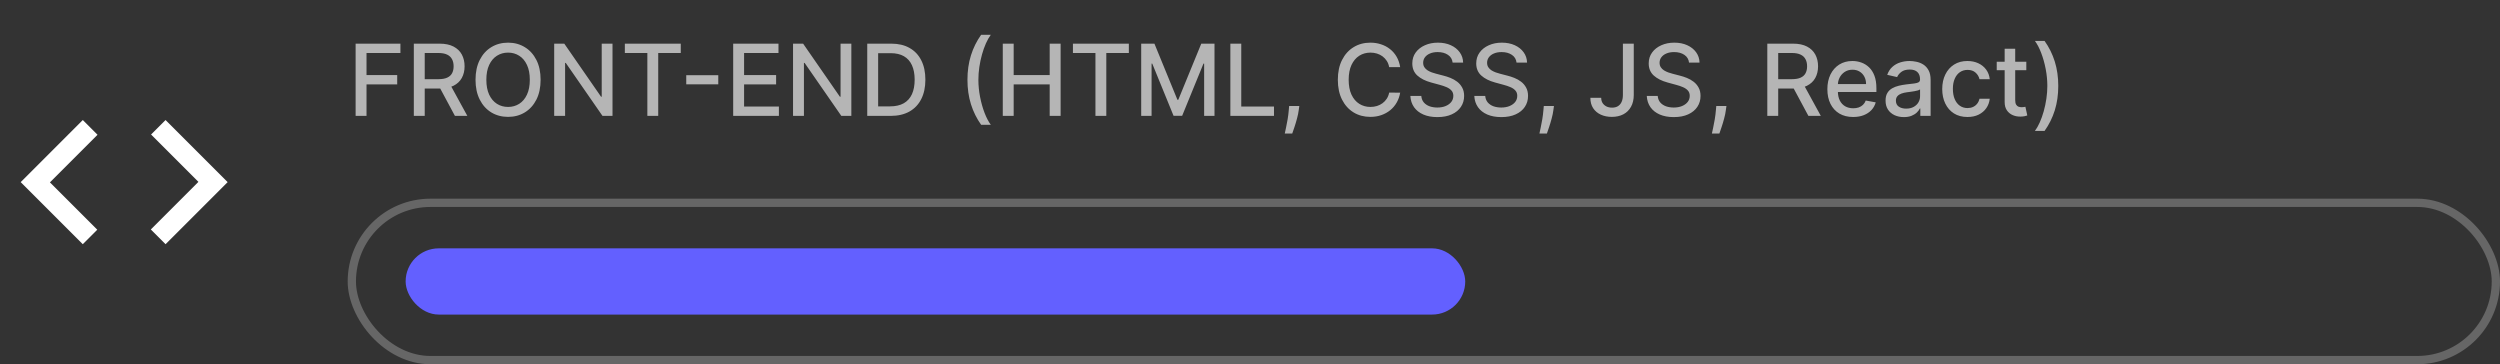 <svg width="302" height="44" viewBox="0 0 302 44" fill="none" xmlns="http://www.w3.org/2000/svg">
<rect x="0" y="0" width="302" height="44" fill="#333333" stroke="none"/>
<path d="M10 29.5L2.5 22L10 14.5L11.781 16.281L6.031 22.031L11.75 27.75L10 29.5ZM20 29.5L18.219 27.719L23.969 21.969L18.25 16.25L20 14.5L27.5 22L20 29.5Z" fill="white"/>
<path d="M42.959 14V5.273H48.371V6.406H44.276V9.065H47.983V10.195H44.276V14H42.959ZM49.99 14V5.273H53.101C53.777 5.273 54.338 5.389 54.784 5.622C55.233 5.855 55.568 6.178 55.79 6.589C56.011 6.999 56.122 7.472 56.122 8.009C56.122 8.543 56.01 9.013 55.785 9.419C55.564 9.822 55.229 10.136 54.78 10.361C54.334 10.585 53.773 10.697 53.097 10.697H50.74V9.564H52.977C53.403 9.564 53.75 9.503 54.017 9.381C54.287 9.259 54.484 9.081 54.609 8.848C54.734 8.615 54.797 8.335 54.797 8.009C54.797 7.679 54.733 7.393 54.605 7.152C54.48 6.911 54.283 6.726 54.013 6.598C53.746 6.467 53.395 6.402 52.96 6.402H51.307V14H49.99ZM54.298 10.062L56.455 14H54.955L52.841 10.062H54.298ZM65.305 9.636C65.305 10.568 65.135 11.369 64.794 12.04C64.453 12.707 63.986 13.222 63.392 13.582C62.801 13.94 62.129 14.119 61.376 14.119C60.621 14.119 59.946 13.94 59.352 13.582C58.761 13.222 58.295 12.706 57.955 12.036C57.614 11.365 57.443 10.565 57.443 9.636C57.443 8.705 57.614 7.905 57.955 7.237C58.295 6.567 58.761 6.053 59.352 5.695C59.946 5.334 60.621 5.153 61.376 5.153C62.129 5.153 62.801 5.334 63.392 5.695C63.986 6.053 64.453 6.567 64.794 7.237C65.135 7.905 65.305 8.705 65.305 9.636ZM64.001 9.636C64.001 8.926 63.886 8.328 63.656 7.842C63.429 7.354 63.117 6.984 62.719 6.734C62.324 6.482 61.876 6.355 61.376 6.355C60.874 6.355 60.425 6.482 60.03 6.734C59.635 6.984 59.322 7.354 59.092 7.842C58.865 8.328 58.751 8.926 58.751 9.636C58.751 10.347 58.865 10.946 59.092 11.435C59.322 11.921 59.635 12.29 60.03 12.543C60.425 12.793 60.874 12.918 61.376 12.918C61.876 12.918 62.324 12.793 62.719 12.543C63.117 12.29 63.429 11.921 63.656 11.435C63.886 10.946 64.001 10.347 64.001 9.636ZM73.991 5.273V14H72.781L68.345 7.599H68.264V14H66.947V5.273H68.166L72.606 11.682H72.687V5.273H73.991ZM75.481 6.406V5.273H82.236V6.406H79.513V14H78.2V6.406H75.481ZM86.768 9.082V10.19H82.898V9.082H86.768ZM88.568 14V5.273H94.04V6.406H89.885V9.065H93.754V10.195H89.885V12.867H94.091V14H88.568ZM102.843 5.273V14H101.632L97.196 7.599H97.115V14H95.799V5.273H97.017L101.458 11.682H101.539V5.273H102.843ZM107.589 14H104.763V5.273H107.678C108.533 5.273 109.268 5.447 109.881 5.797C110.495 6.143 110.965 6.642 111.292 7.293C111.621 7.94 111.786 8.717 111.786 9.624C111.786 10.533 111.62 11.314 111.288 11.967C110.958 12.621 110.481 13.124 109.856 13.476C109.231 13.825 108.475 14 107.589 14ZM106.08 12.849H107.516C108.181 12.849 108.734 12.724 109.174 12.474C109.614 12.222 109.944 11.857 110.163 11.379C110.381 10.899 110.491 10.314 110.491 9.624C110.491 8.939 110.381 8.358 110.163 7.881C109.947 7.403 109.624 7.041 109.195 6.794C108.766 6.547 108.234 6.423 107.597 6.423H106.08V12.849ZM116.868 9.636C116.868 8.568 117.009 7.585 117.29 6.688C117.571 5.79 117.982 4.962 118.521 4.203H119.689C119.479 4.484 119.283 4.83 119.101 5.239C118.919 5.648 118.76 6.097 118.624 6.585C118.487 7.071 118.381 7.575 118.304 8.098C118.227 8.618 118.189 9.131 118.189 9.636C118.189 10.312 118.256 10.997 118.389 11.69C118.523 12.383 118.703 13.027 118.93 13.621C119.158 14.214 119.411 14.699 119.689 15.074H118.521C117.982 14.315 117.571 13.487 117.29 12.589C117.009 11.692 116.868 10.707 116.868 9.636ZM121.135 14V5.273H122.451V9.065H126.802V5.273H128.123V14H126.802V10.195H122.451V14H121.135ZM129.61 6.406V5.273H136.365V6.406H133.642V14H132.329V6.406H129.61ZM137.857 5.273H139.455L142.234 12.057H142.336L145.114 5.273H146.712V14H145.46V7.685H145.379L142.805 13.987H141.765L139.191 7.68H139.11V14H137.857V5.273ZM148.627 14V5.273H149.944V12.867H153.898V14H148.627ZM156.956 12.807L156.892 13.271C156.849 13.612 156.777 13.967 156.674 14.337C156.575 14.709 156.471 15.054 156.363 15.372C156.258 15.69 156.172 15.943 156.103 16.131H155.2C155.237 15.954 155.288 15.716 155.353 15.415C155.419 15.117 155.483 14.783 155.545 14.413C155.608 14.044 155.654 13.668 155.686 13.284L155.728 12.807H156.956ZM169.141 8.111H167.811C167.76 7.827 167.665 7.577 167.526 7.361C167.387 7.145 167.216 6.962 167.015 6.811C166.813 6.661 166.587 6.547 166.337 6.47C166.09 6.393 165.827 6.355 165.549 6.355C165.046 6.355 164.596 6.482 164.198 6.734C163.803 6.987 163.49 7.358 163.26 7.847C163.033 8.335 162.919 8.932 162.919 9.636C162.919 10.347 163.033 10.946 163.26 11.435C163.49 11.923 163.804 12.293 164.202 12.543C164.6 12.793 165.047 12.918 165.544 12.918C165.82 12.918 166.081 12.881 166.328 12.807C166.578 12.73 166.804 12.618 167.006 12.47C167.208 12.322 167.378 12.142 167.517 11.929C167.659 11.713 167.757 11.466 167.811 11.188L169.141 11.192C169.07 11.621 168.932 12.016 168.728 12.376C168.526 12.734 168.266 13.044 167.948 13.305C167.632 13.564 167.272 13.764 166.865 13.906C166.459 14.048 166.016 14.119 165.536 14.119C164.78 14.119 164.107 13.94 163.516 13.582C162.925 13.222 162.459 12.706 162.118 12.036C161.78 11.365 161.611 10.565 161.611 9.636C161.611 8.705 161.782 7.905 162.123 7.237C162.463 6.567 162.929 6.053 163.52 5.695C164.111 5.334 164.783 5.153 165.536 5.153C165.999 5.153 166.431 5.22 166.831 5.354C167.235 5.484 167.597 5.678 167.918 5.933C168.239 6.186 168.505 6.496 168.715 6.862C168.925 7.226 169.067 7.642 169.141 8.111ZM175.477 7.565C175.431 7.162 175.244 6.849 174.914 6.628C174.585 6.403 174.17 6.291 173.67 6.291C173.312 6.291 173.002 6.348 172.741 6.462C172.479 6.572 172.276 6.726 172.131 6.922C171.989 7.115 171.918 7.335 171.918 7.582C171.918 7.79 171.967 7.969 172.063 8.119C172.163 8.27 172.292 8.396 172.451 8.499C172.613 8.598 172.786 8.682 172.971 8.75C173.156 8.815 173.333 8.869 173.504 8.912L174.356 9.134C174.634 9.202 174.92 9.294 175.212 9.411C175.505 9.527 175.776 9.68 176.026 9.871C176.276 10.061 176.478 10.297 176.631 10.578C176.788 10.859 176.866 11.196 176.866 11.588C176.866 12.082 176.738 12.521 176.482 12.905C176.229 13.288 175.862 13.591 175.379 13.812C174.898 14.034 174.317 14.145 173.636 14.145C172.982 14.145 172.417 14.041 171.94 13.834C171.462 13.626 171.089 13.332 170.819 12.952C170.549 12.568 170.4 12.114 170.371 11.588H171.692C171.718 11.903 171.82 12.166 171.999 12.376C172.181 12.584 172.413 12.739 172.694 12.841C172.978 12.94 173.289 12.99 173.627 12.99C173.999 12.99 174.33 12.932 174.62 12.815C174.913 12.696 175.143 12.531 175.31 12.321C175.478 12.108 175.562 11.859 175.562 11.575C175.562 11.317 175.488 11.105 175.34 10.94C175.195 10.776 174.998 10.639 174.748 10.531C174.501 10.423 174.221 10.328 173.908 10.246L172.877 9.964C172.178 9.774 171.624 9.494 171.215 9.125C170.809 8.756 170.606 8.267 170.606 7.659C170.606 7.156 170.742 6.717 171.015 6.342C171.288 5.967 171.657 5.676 172.123 5.469C172.589 5.259 173.114 5.153 173.7 5.153C174.29 5.153 174.812 5.257 175.263 5.464C175.718 5.672 176.076 5.957 176.337 6.321C176.599 6.682 176.735 7.097 176.746 7.565H175.477ZM183.199 7.565C183.154 7.162 182.966 6.849 182.637 6.628C182.307 6.403 181.892 6.291 181.392 6.291C181.034 6.291 180.725 6.348 180.463 6.462C180.202 6.572 179.999 6.726 179.854 6.922C179.712 7.115 179.641 7.335 179.641 7.582C179.641 7.79 179.689 7.969 179.786 8.119C179.885 8.27 180.015 8.396 180.174 8.499C180.336 8.598 180.509 8.682 180.694 8.75C180.878 8.815 181.056 8.869 181.226 8.912L182.078 9.134C182.357 9.202 182.642 9.294 182.935 9.411C183.228 9.527 183.499 9.68 183.749 9.871C183.999 10.061 184.201 10.297 184.354 10.578C184.51 10.859 184.588 11.196 184.588 11.588C184.588 12.082 184.461 12.521 184.205 12.905C183.952 13.288 183.584 13.591 183.101 13.812C182.621 14.034 182.04 14.145 181.358 14.145C180.705 14.145 180.14 14.041 179.662 13.834C179.185 13.626 178.811 13.332 178.542 12.952C178.272 12.568 178.123 12.114 178.094 11.588H179.415C179.441 11.903 179.543 12.166 179.722 12.376C179.904 12.584 180.135 12.739 180.417 12.841C180.701 12.94 181.012 12.99 181.35 12.99C181.722 12.99 182.053 12.932 182.343 12.815C182.635 12.696 182.865 12.531 183.033 12.321C183.201 12.108 183.284 11.859 183.284 11.575C183.284 11.317 183.211 11.105 183.063 10.94C182.918 10.776 182.721 10.639 182.471 10.531C182.223 10.423 181.944 10.328 181.631 10.246L180.6 9.964C179.901 9.774 179.347 9.494 178.938 9.125C178.532 8.756 178.328 8.267 178.328 7.659C178.328 7.156 178.465 6.717 178.738 6.342C179.01 5.967 179.38 5.676 179.846 5.469C180.311 5.259 180.837 5.153 181.422 5.153C182.013 5.153 182.534 5.257 182.986 5.464C183.441 5.672 183.799 5.957 184.06 6.321C184.321 6.682 184.458 7.097 184.469 7.565H183.199ZM187.717 12.807L187.653 13.271C187.611 13.612 187.538 13.967 187.436 14.337C187.337 14.709 187.233 15.054 187.125 15.372C187.02 15.69 186.933 15.943 186.865 16.131H185.962C185.999 15.954 186.05 15.716 186.115 15.415C186.18 15.117 186.244 14.783 186.307 14.413C186.369 14.044 186.416 13.668 186.447 13.284L186.49 12.807H187.717ZM196.046 5.273H197.359V11.46C197.359 12.02 197.248 12.499 197.026 12.896C196.808 13.294 196.499 13.598 196.102 13.808C195.704 14.016 195.238 14.119 194.704 14.119C194.212 14.119 193.771 14.03 193.379 13.851C192.989 13.672 192.681 13.412 192.454 13.071C192.229 12.727 192.117 12.31 192.117 11.818H193.425C193.425 12.06 193.481 12.268 193.592 12.445C193.705 12.621 193.86 12.758 194.056 12.858C194.255 12.954 194.482 13.003 194.738 13.003C195.016 13.003 195.252 12.945 195.445 12.828C195.641 12.709 195.79 12.534 195.893 12.304C195.995 12.074 196.046 11.793 196.046 11.46V5.273ZM204.035 7.565C203.99 7.162 203.802 6.849 203.473 6.628C203.143 6.403 202.728 6.291 202.228 6.291C201.87 6.291 201.561 6.348 201.299 6.462C201.038 6.572 200.835 6.726 200.69 6.922C200.548 7.115 200.477 7.335 200.477 7.582C200.477 7.79 200.525 7.969 200.622 8.119C200.721 8.27 200.85 8.396 201.01 8.499C201.172 8.598 201.345 8.682 201.529 8.75C201.714 8.815 201.892 8.869 202.062 8.912L202.914 9.134C203.193 9.202 203.478 9.294 203.771 9.411C204.064 9.527 204.335 9.68 204.585 9.871C204.835 10.061 205.037 10.297 205.19 10.578C205.346 10.859 205.424 11.196 205.424 11.588C205.424 12.082 205.297 12.521 205.041 12.905C204.788 13.288 204.42 13.591 203.937 13.812C203.457 14.034 202.876 14.145 202.194 14.145C201.541 14.145 200.975 14.041 200.498 13.834C200.021 13.626 199.647 13.332 199.377 12.952C199.108 12.568 198.958 12.114 198.93 11.588H200.251C200.277 11.903 200.379 12.166 200.558 12.376C200.74 12.584 200.971 12.739 201.252 12.841C201.537 12.94 201.848 12.99 202.186 12.99C202.558 12.99 202.889 12.932 203.179 12.815C203.471 12.696 203.701 12.531 203.869 12.321C204.037 12.108 204.12 11.859 204.12 11.575C204.12 11.317 204.047 11.105 203.899 10.94C203.754 10.776 203.556 10.639 203.306 10.531C203.059 10.423 202.779 10.328 202.467 10.246L201.436 9.964C200.737 9.774 200.183 9.494 199.774 9.125C199.368 8.756 199.164 8.267 199.164 7.659C199.164 7.156 199.301 6.717 199.574 6.342C199.846 5.967 200.216 5.676 200.681 5.469C201.147 5.259 201.673 5.153 202.258 5.153C202.849 5.153 203.37 5.257 203.822 5.464C204.277 5.672 204.635 5.957 204.896 6.321C205.157 6.682 205.294 7.097 205.305 7.565H204.035ZM208.553 12.807L208.489 13.271C208.447 13.612 208.374 13.967 208.272 14.337C208.173 14.709 208.069 15.054 207.961 15.372C207.856 15.69 207.769 15.943 207.701 16.131H206.798C206.835 15.954 206.886 15.716 206.951 15.415C207.016 15.117 207.08 14.783 207.143 14.413C207.205 14.044 207.252 13.668 207.283 13.284L207.326 12.807H208.553ZM213.49 14V5.273H216.601C217.277 5.273 217.838 5.389 218.284 5.622C218.733 5.855 219.068 6.178 219.29 6.589C219.511 6.999 219.622 7.472 219.622 8.009C219.622 8.543 219.51 9.013 219.286 9.419C219.064 9.822 218.729 10.136 218.28 10.361C217.834 10.585 217.273 10.697 216.597 10.697H214.24V9.564H216.477C216.903 9.564 217.25 9.503 217.517 9.381C217.787 9.259 217.984 9.081 218.109 8.848C218.234 8.615 218.297 8.335 218.297 8.009C218.297 7.679 218.233 7.393 218.105 7.152C217.98 6.911 217.783 6.726 217.513 6.598C217.246 6.467 216.895 6.402 216.46 6.402H214.807V14H213.49ZM217.798 10.062L219.955 14H218.455L216.341 10.062H217.798ZM223.861 14.132C223.216 14.132 222.661 13.994 222.195 13.719C221.732 13.44 221.374 13.05 221.121 12.547C220.871 12.041 220.746 11.449 220.746 10.77C220.746 10.099 220.871 9.509 221.121 8.997C221.374 8.486 221.726 8.087 222.178 7.8C222.632 7.513 223.164 7.369 223.772 7.369C224.141 7.369 224.499 7.43 224.846 7.553C225.192 7.675 225.503 7.866 225.779 8.128C226.054 8.389 226.272 8.729 226.431 9.146C226.59 9.561 226.669 10.065 226.669 10.659V11.111H221.466V10.156H225.421C225.421 9.821 225.353 9.524 225.216 9.266C225.08 9.004 224.888 8.798 224.641 8.648C224.397 8.497 224.11 8.422 223.78 8.422C223.422 8.422 223.11 8.51 222.843 8.686C222.578 8.859 222.374 9.087 222.229 9.368C222.087 9.646 222.016 9.949 222.016 10.276V11.021C222.016 11.459 222.093 11.831 222.246 12.138C222.402 12.445 222.62 12.679 222.898 12.841C223.176 13 223.502 13.079 223.874 13.079C224.115 13.079 224.336 13.046 224.534 12.977C224.733 12.906 224.905 12.801 225.05 12.662C225.195 12.523 225.306 12.351 225.382 12.146L226.588 12.364C226.492 12.719 226.319 13.03 226.069 13.297C225.821 13.561 225.51 13.767 225.135 13.915C224.763 14.06 224.338 14.132 223.861 14.132ZM229.988 14.145C229.573 14.145 229.198 14.068 228.863 13.915C228.528 13.758 228.262 13.533 228.066 13.237C227.873 12.942 227.776 12.579 227.776 12.151C227.776 11.781 227.847 11.477 227.989 11.239C228.131 11 228.323 10.811 228.565 10.672C228.806 10.533 229.076 10.428 229.374 10.357C229.673 10.286 229.977 10.232 230.286 10.195C230.678 10.149 230.996 10.112 231.241 10.084C231.485 10.053 231.663 10.003 231.773 9.935C231.884 9.866 231.94 9.756 231.94 9.602V9.572C231.94 9.2 231.835 8.912 231.624 8.707C231.417 8.503 231.107 8.401 230.695 8.401C230.266 8.401 229.928 8.496 229.681 8.686C229.437 8.874 229.268 9.082 229.174 9.312L227.977 9.04C228.119 8.642 228.326 8.321 228.599 8.077C228.874 7.83 229.191 7.651 229.549 7.54C229.907 7.426 230.283 7.369 230.678 7.369C230.94 7.369 231.217 7.401 231.509 7.463C231.805 7.523 232.08 7.634 232.336 7.795C232.594 7.957 232.806 8.189 232.971 8.49C233.136 8.788 233.218 9.176 233.218 9.653V14H231.974V13.105H231.923C231.84 13.27 231.717 13.432 231.552 13.591C231.387 13.75 231.175 13.882 230.917 13.987C230.658 14.092 230.349 14.145 229.988 14.145ZM230.265 13.122C230.617 13.122 230.918 13.053 231.168 12.913C231.421 12.774 231.613 12.592 231.744 12.368C231.877 12.141 231.944 11.898 231.944 11.639V10.796C231.898 10.841 231.81 10.883 231.68 10.923C231.552 10.96 231.406 10.993 231.241 11.021C231.076 11.047 230.915 11.071 230.759 11.094C230.603 11.114 230.472 11.131 230.367 11.145C230.12 11.176 229.894 11.229 229.69 11.303C229.488 11.376 229.326 11.483 229.204 11.622C229.085 11.758 229.025 11.94 229.025 12.168C229.025 12.483 229.141 12.722 229.374 12.883C229.607 13.043 229.904 13.122 230.265 13.122ZM237.672 14.132C237.039 14.132 236.493 13.989 236.036 13.702C235.581 13.412 235.232 13.013 234.988 12.504C234.743 11.996 234.621 11.413 234.621 10.757C234.621 10.092 234.746 9.506 234.996 8.997C235.246 8.486 235.598 8.087 236.053 7.8C236.507 7.513 237.043 7.369 237.659 7.369C238.157 7.369 238.6 7.462 238.989 7.646C239.378 7.828 239.692 8.084 239.931 8.413C240.172 8.743 240.316 9.128 240.361 9.568H239.121C239.053 9.261 238.897 8.997 238.652 8.776C238.411 8.554 238.087 8.443 237.681 8.443C237.326 8.443 237.015 8.537 236.748 8.724C236.483 8.909 236.277 9.173 236.13 9.517C235.982 9.858 235.908 10.261 235.908 10.727C235.908 11.204 235.98 11.617 236.125 11.963C236.27 12.31 236.475 12.578 236.739 12.768C237.006 12.959 237.32 13.054 237.681 13.054C237.922 13.054 238.141 13.01 238.337 12.922C238.536 12.831 238.702 12.702 238.836 12.534C238.972 12.367 239.067 12.165 239.121 11.929H240.361C240.316 12.352 240.178 12.73 239.948 13.062C239.718 13.395 239.409 13.656 239.023 13.847C238.64 14.037 238.189 14.132 237.672 14.132ZM244.779 7.455V8.477H241.204V7.455H244.779ZM242.163 5.886H243.437V12.078C243.437 12.325 243.474 12.511 243.548 12.636C243.621 12.758 243.717 12.842 243.833 12.888C243.952 12.93 244.082 12.952 244.221 12.952C244.323 12.952 244.413 12.945 244.489 12.93C244.566 12.916 244.626 12.905 244.668 12.896L244.898 13.949C244.825 13.977 244.719 14.006 244.583 14.034C244.447 14.065 244.276 14.082 244.072 14.085C243.737 14.091 243.424 14.031 243.134 13.906C242.844 13.781 242.61 13.588 242.431 13.327C242.252 13.065 242.163 12.737 242.163 12.342V5.886ZM248.639 10.378C248.639 11.449 248.498 12.433 248.217 13.331C247.936 14.229 247.525 15.057 246.985 15.815H245.818C246.028 15.534 246.224 15.189 246.406 14.78C246.588 14.371 246.747 13.923 246.883 13.438C247.02 12.949 247.126 12.443 247.203 11.921C247.279 11.398 247.318 10.883 247.318 10.378C247.318 9.705 247.251 9.021 247.118 8.328C246.984 7.635 246.804 6.991 246.576 6.398C246.349 5.804 246.096 5.32 245.818 4.945H246.985C247.525 5.703 247.936 6.531 248.217 7.429C248.498 8.327 248.639 9.31 248.639 10.378Z" fill="#B5B5B5"/>
<rect x="49" y="30" width="128" height="8" rx="4" fill="#6360FF"/>
<rect x="42.5" y="24.5" width="259" height="19" rx="9.5" stroke="white" stroke-opacity="0.25"/>
</svg>
